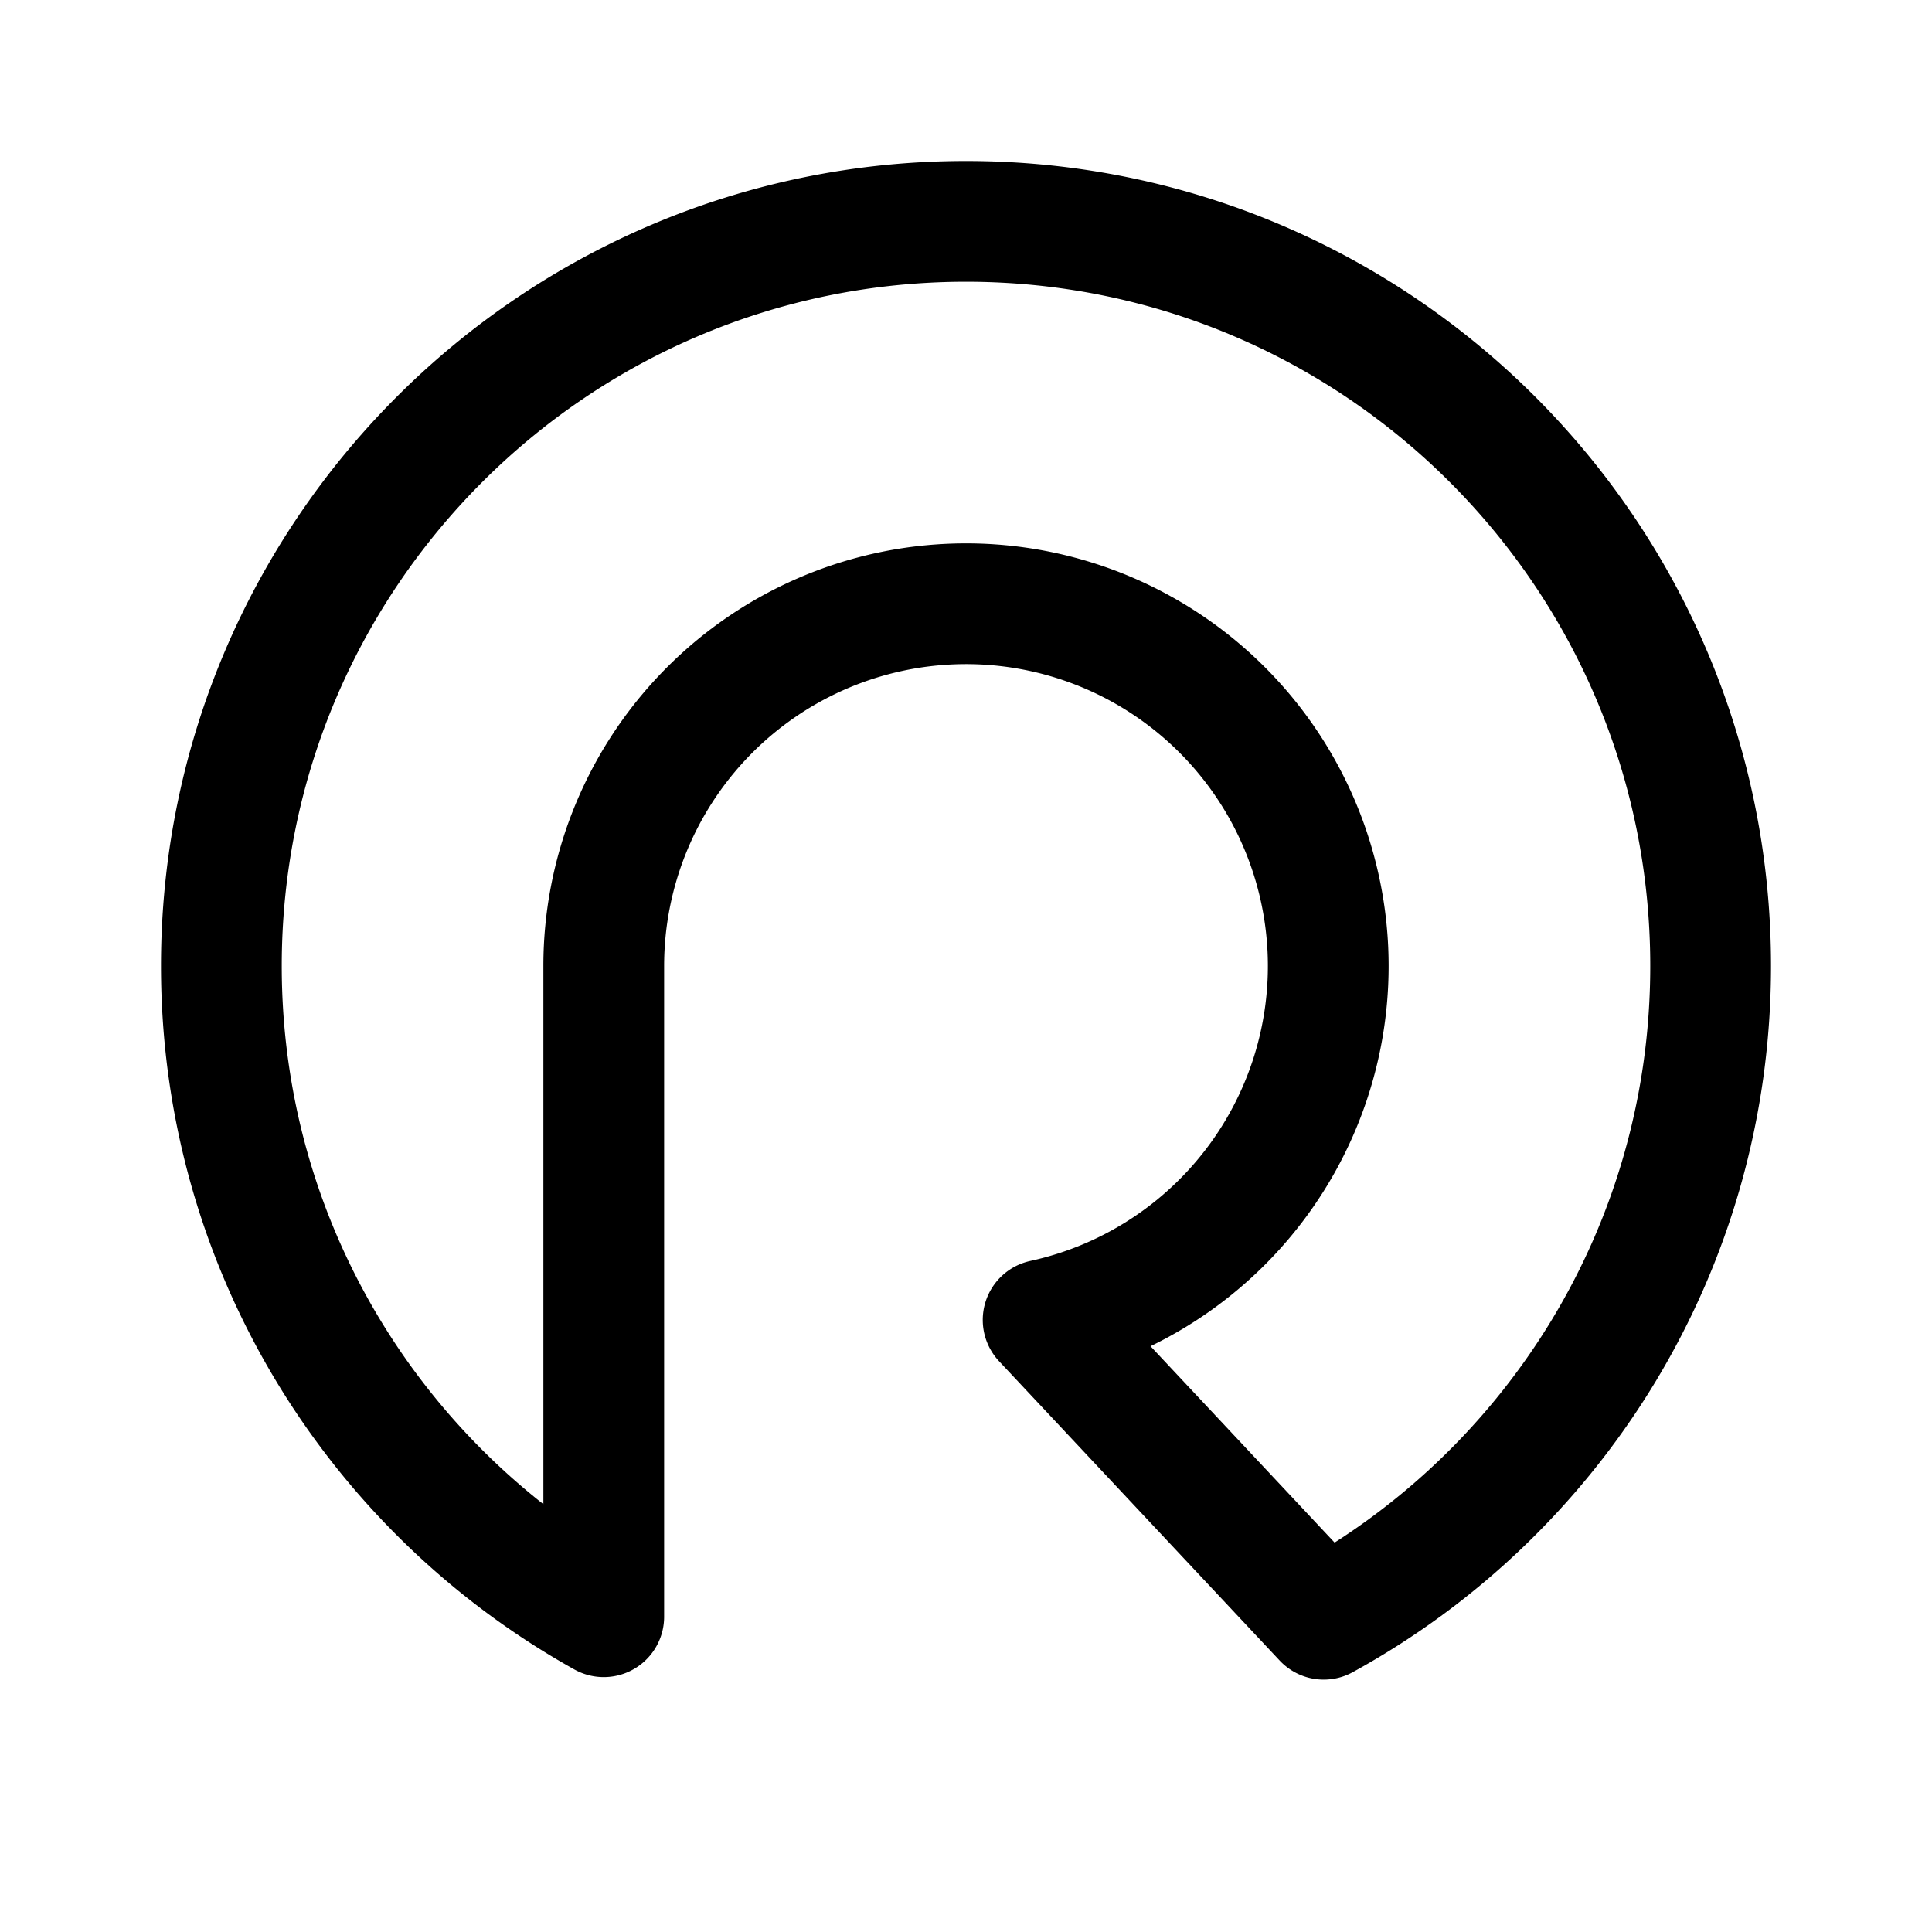<svg xmlns="http://www.w3.org/2000/svg" width="192" height="192" fill="none"><path stroke="#000" stroke-linecap="round" stroke-linejoin="round" stroke-width="12" d="M96 22c-40.87 0-74 33.13-74 74 0 27.801 15.331 52.022 38 64.668V96a36 36 0 1 1 43.664 35.175l27.884 29.743C154.465 148.343 170 123.985 170 96c0-40.87-33.131-74-74-74"/></svg>